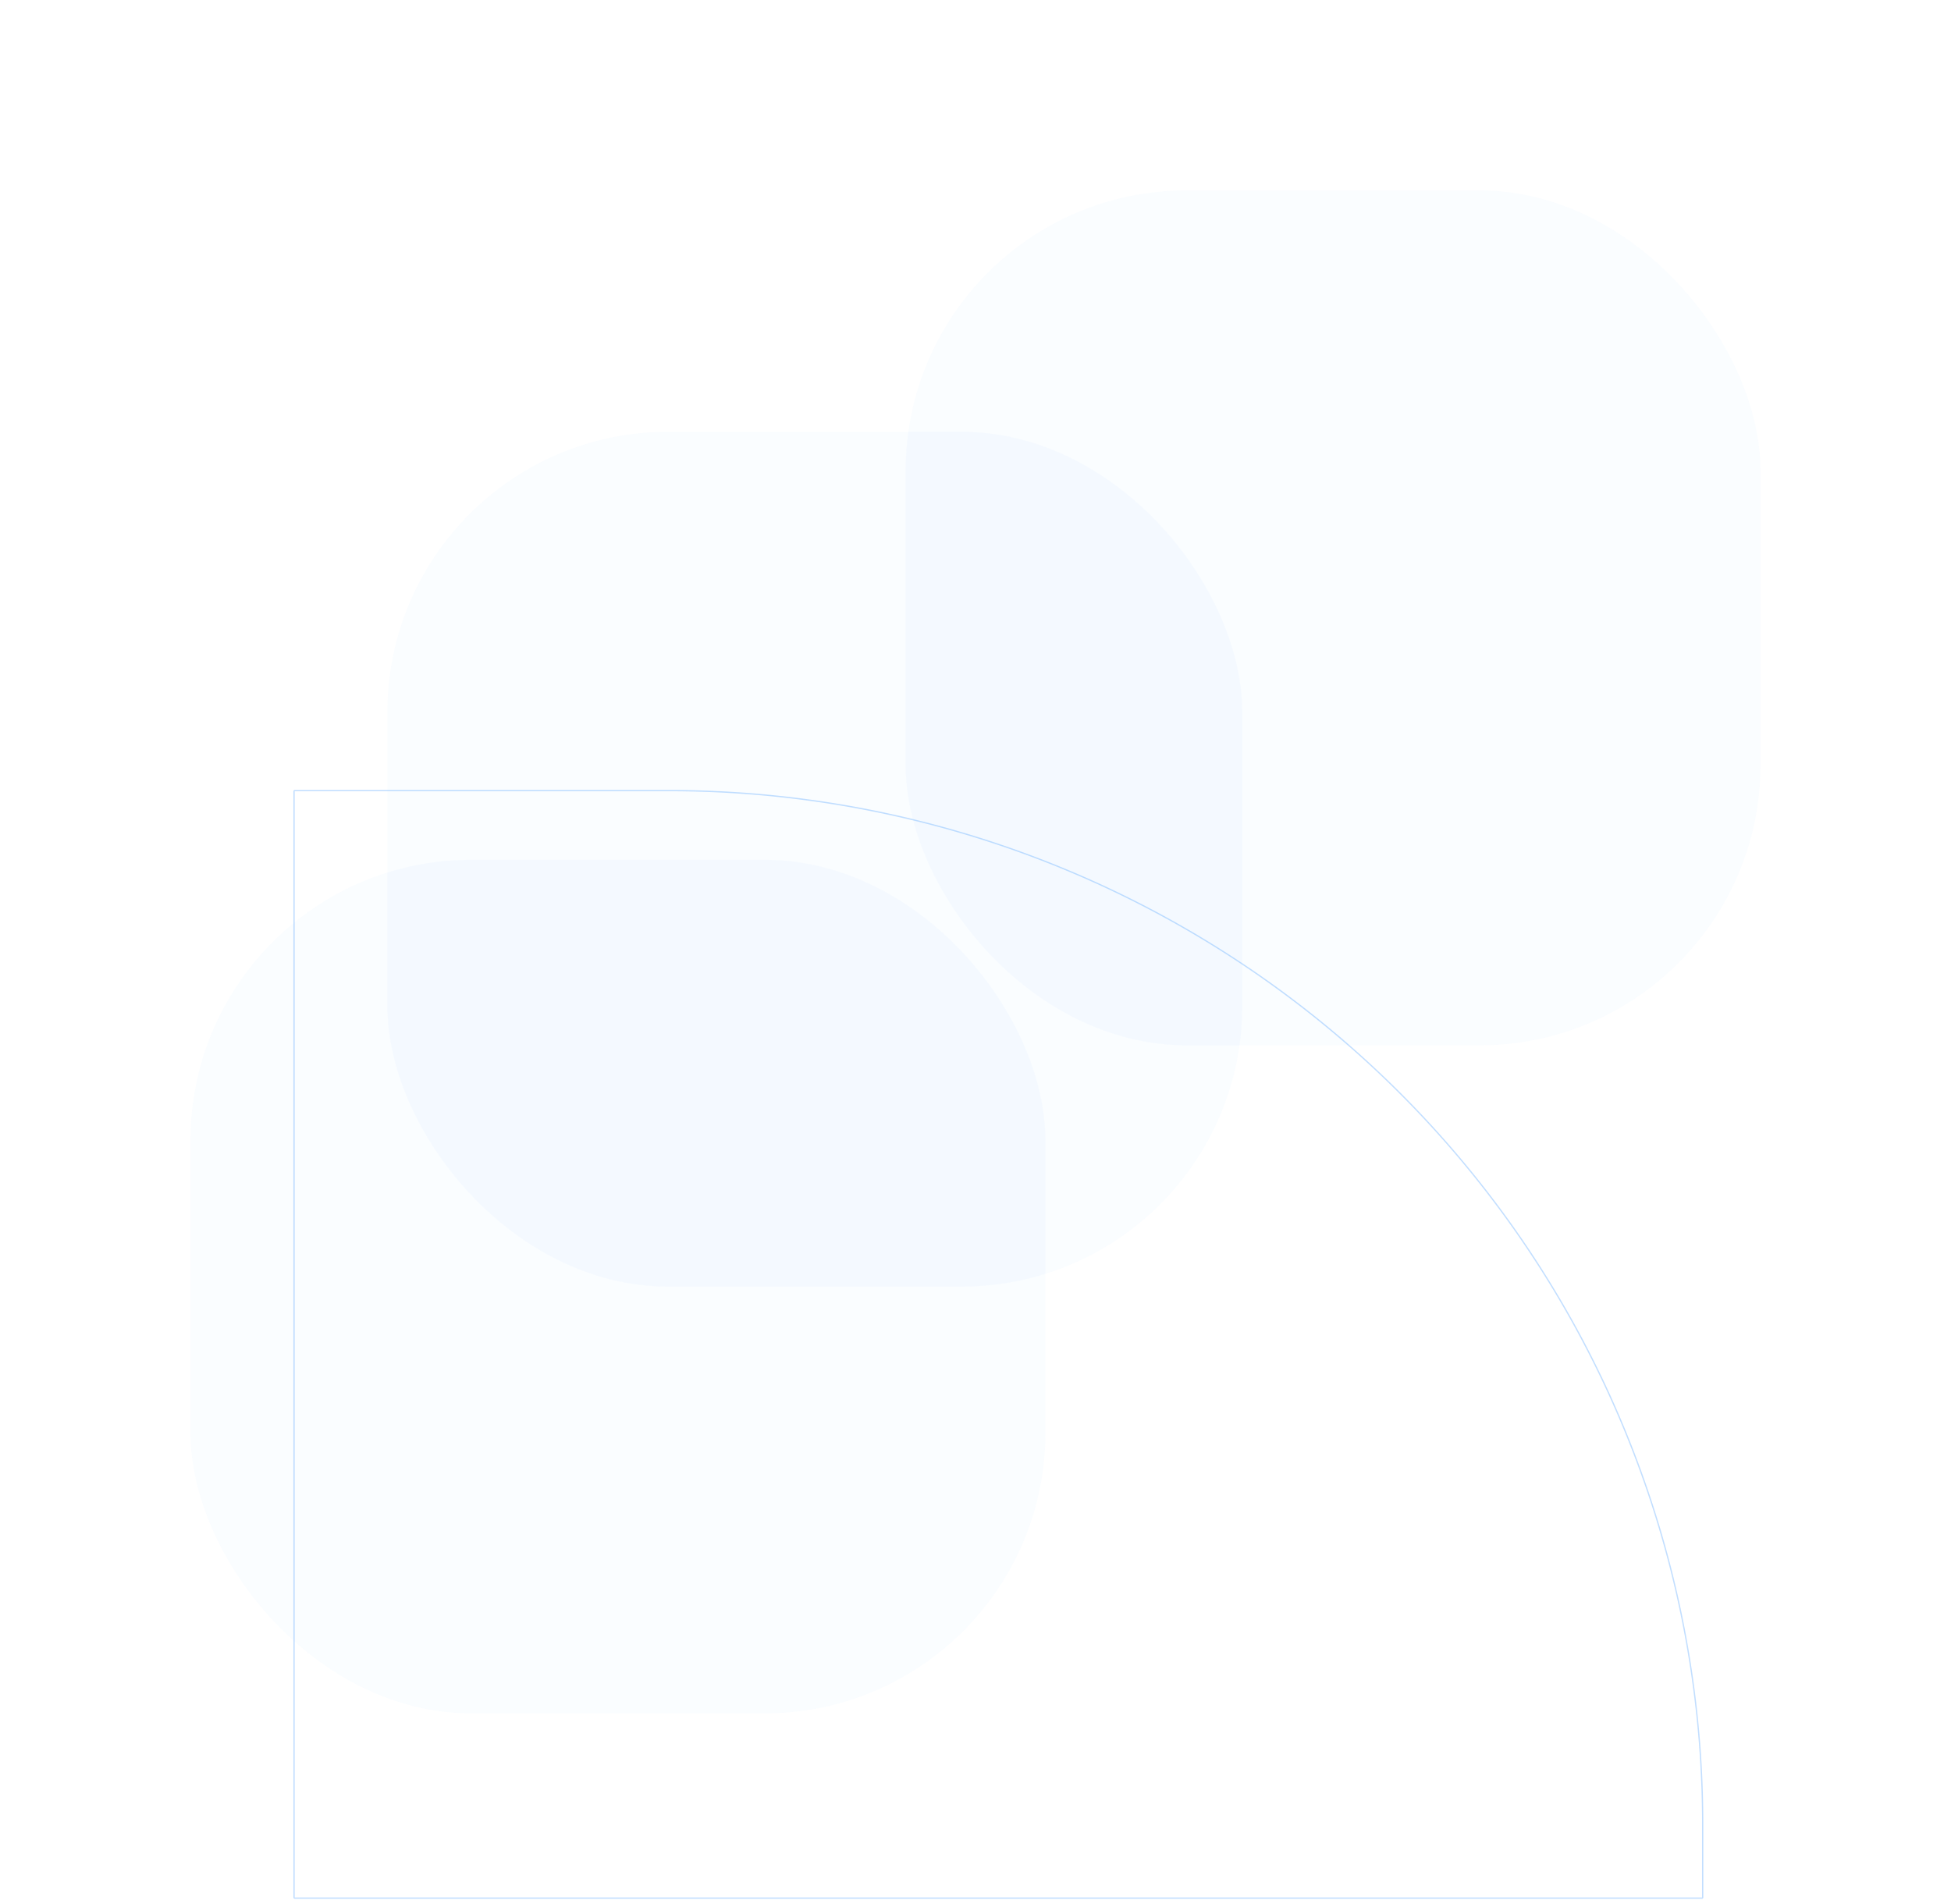 <svg xmlns="http://www.w3.org/2000/svg" width="1536" height="1499" viewBox="0 0 1536 1499">
  <g id="Group_30881" data-name="Group 30881" transform="translate(520 415)" opacity="0.54">
    <g id="bruce-mars-FWVMhUa_wbY-unsplash_1_" data-name="bruce-mars-FWVMhUa_wbY-unsplash (1)" transform="translate(-289 207)" fill="none" stroke="#0278ff" stroke-width="1" opacity="0.45">
      <path d="M0,0H296a814,814,0,0,1,814,814v59a0,0,0,0,1,0,0H0a0,0,0,0,1,0,0V0A0,0,0,0,1,0,0Z" stroke="none"/>
      <path d="M1,.5H296A813.5,813.5,0,0,1,1109.5,814v58a.5.5,0,0,1-.5.5H1a.5.5,0,0,1-.5-.5V1A.5.5,0,0,1,1,.5Z" fill="none"/>
    </g>
    <g id="Group_30866" data-name="Group 30866" opacity="0.86">
      <rect id="Rectangle_6017" data-name="Rectangle 6017" width="673" height="673" rx="221" transform="translate(193 -265)" fill="#0278ff" opacity="0.05"/>
      <rect id="Rectangle_6015" data-name="Rectangle 6015" width="673" height="672" rx="221" transform="translate(-370 262)" fill="#0278ff" opacity="0.05"/>
      <rect id="Rectangle_6016" data-name="Rectangle 6016" width="673" height="673" rx="221" transform="translate(-215 -75)" fill="#0278ff" opacity="0.05"/>
    </g>
  </g>
</svg>
